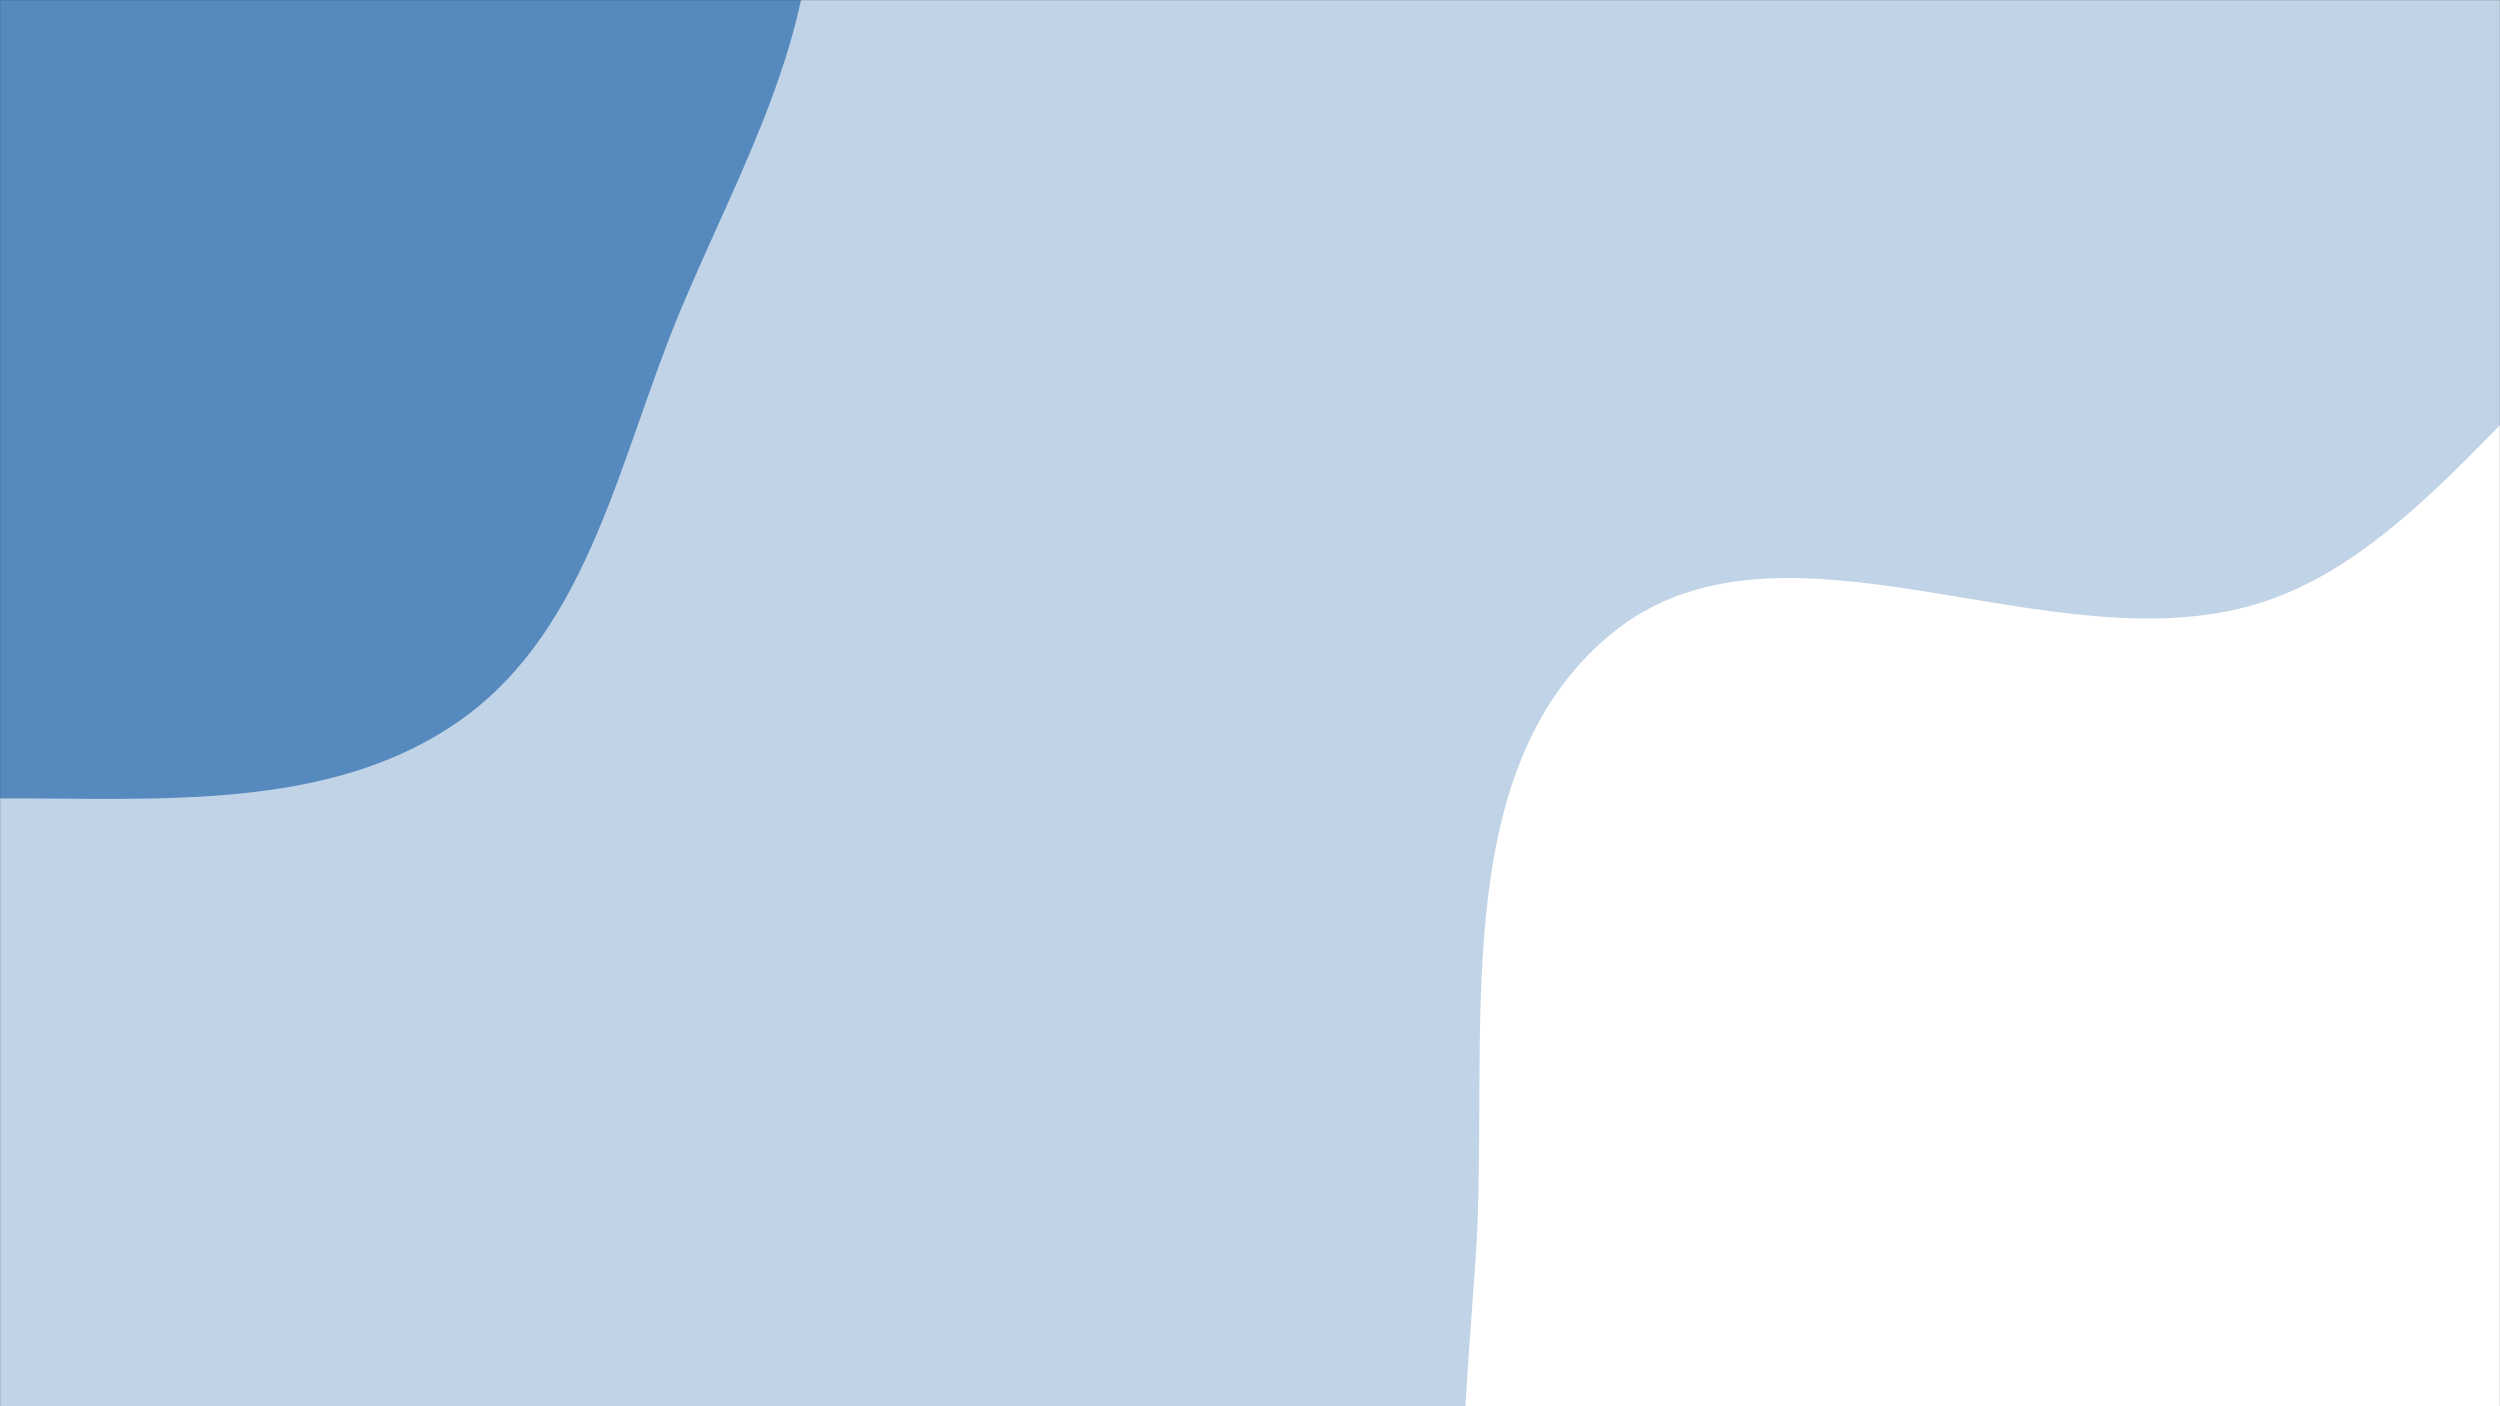 <svg xmlns="http://www.w3.org/2000/svg" version="1.1" xmlns:xlink="http://www.w3.org/1999/xlink" xmlns:svgjs="http://svgjs.dev/svgjs" width="1920" height="1080" preserveAspectRatio="none" viewBox="0 0 1920 1080"><rect x="0" y="0" width="1920" height="1080" fill="#333333" stroke="none"/><g mask="url(&quot;#SvgjsMask1092&quot;)" fill="none"><rect width="1920" height="1080" x="0" y="0" fill="rgba(193, 212, 231, 1)"></rect><path d="M0,613.144C122.5,612.83,255.292,623.534,354.856,552.167C453.174,481.693,475.838,350.223,522.498,238.617C567.551,130.856,628.635,27.075,623.163,-89.597C617.408,-212.308,585.337,-346.656,491.34,-425.749C399.415,-503.099,255.578,-446.411,144.558,-492.32C12.73,-546.833,-71.222,-748.066,-210.191,-715.845C-346.161,-684.319,-336.84,-475.711,-417.715,-361.952C-487.965,-263.138,-614.955,-209.111,-652.42,-93.804C-692.541,29.677,-682.612,169.005,-628.593,287.069C-574.591,405.095,-471.242,494.222,-356.027,553.988C-247.03,610.529,-122.789,613.459,0,613.144" fill="#568abe"></path><path d="M1920 1999.727C2089.49 1995.067 2197.49 1819.767 2320.269 1702.831 2421.605 1606.318 2511.012 1503.69 2572.709 1378.082 2635.886 1249.461 2697.512 1112.956 2679.857 970.749 2662.058 827.381 2552.215 720.977 2475.901 598.309 2383.786 450.242 2356.919 207.67 2185.436 176.008 2007.906 143.229 1910.109 405.847 1738.59 462.174 1576.057 515.55 1367.806 378.117 1236.411 487.667 1108.316 594.466 1144.652 800.496 1133.241 966.881 1122.62 1121.738 1103.998 1282.08 1172.371 1421.431 1239.92 1559.102 1384.034 1631.411 1505.332 1725.236 1639.158 1828.751 1750.875 2004.377 1920 1999.727" fill="#ffffff"></path></g><defs><mask id="SvgjsMask1092"><rect width="1920" height="1080" fill="#ffffff"></rect></mask></defs></svg>